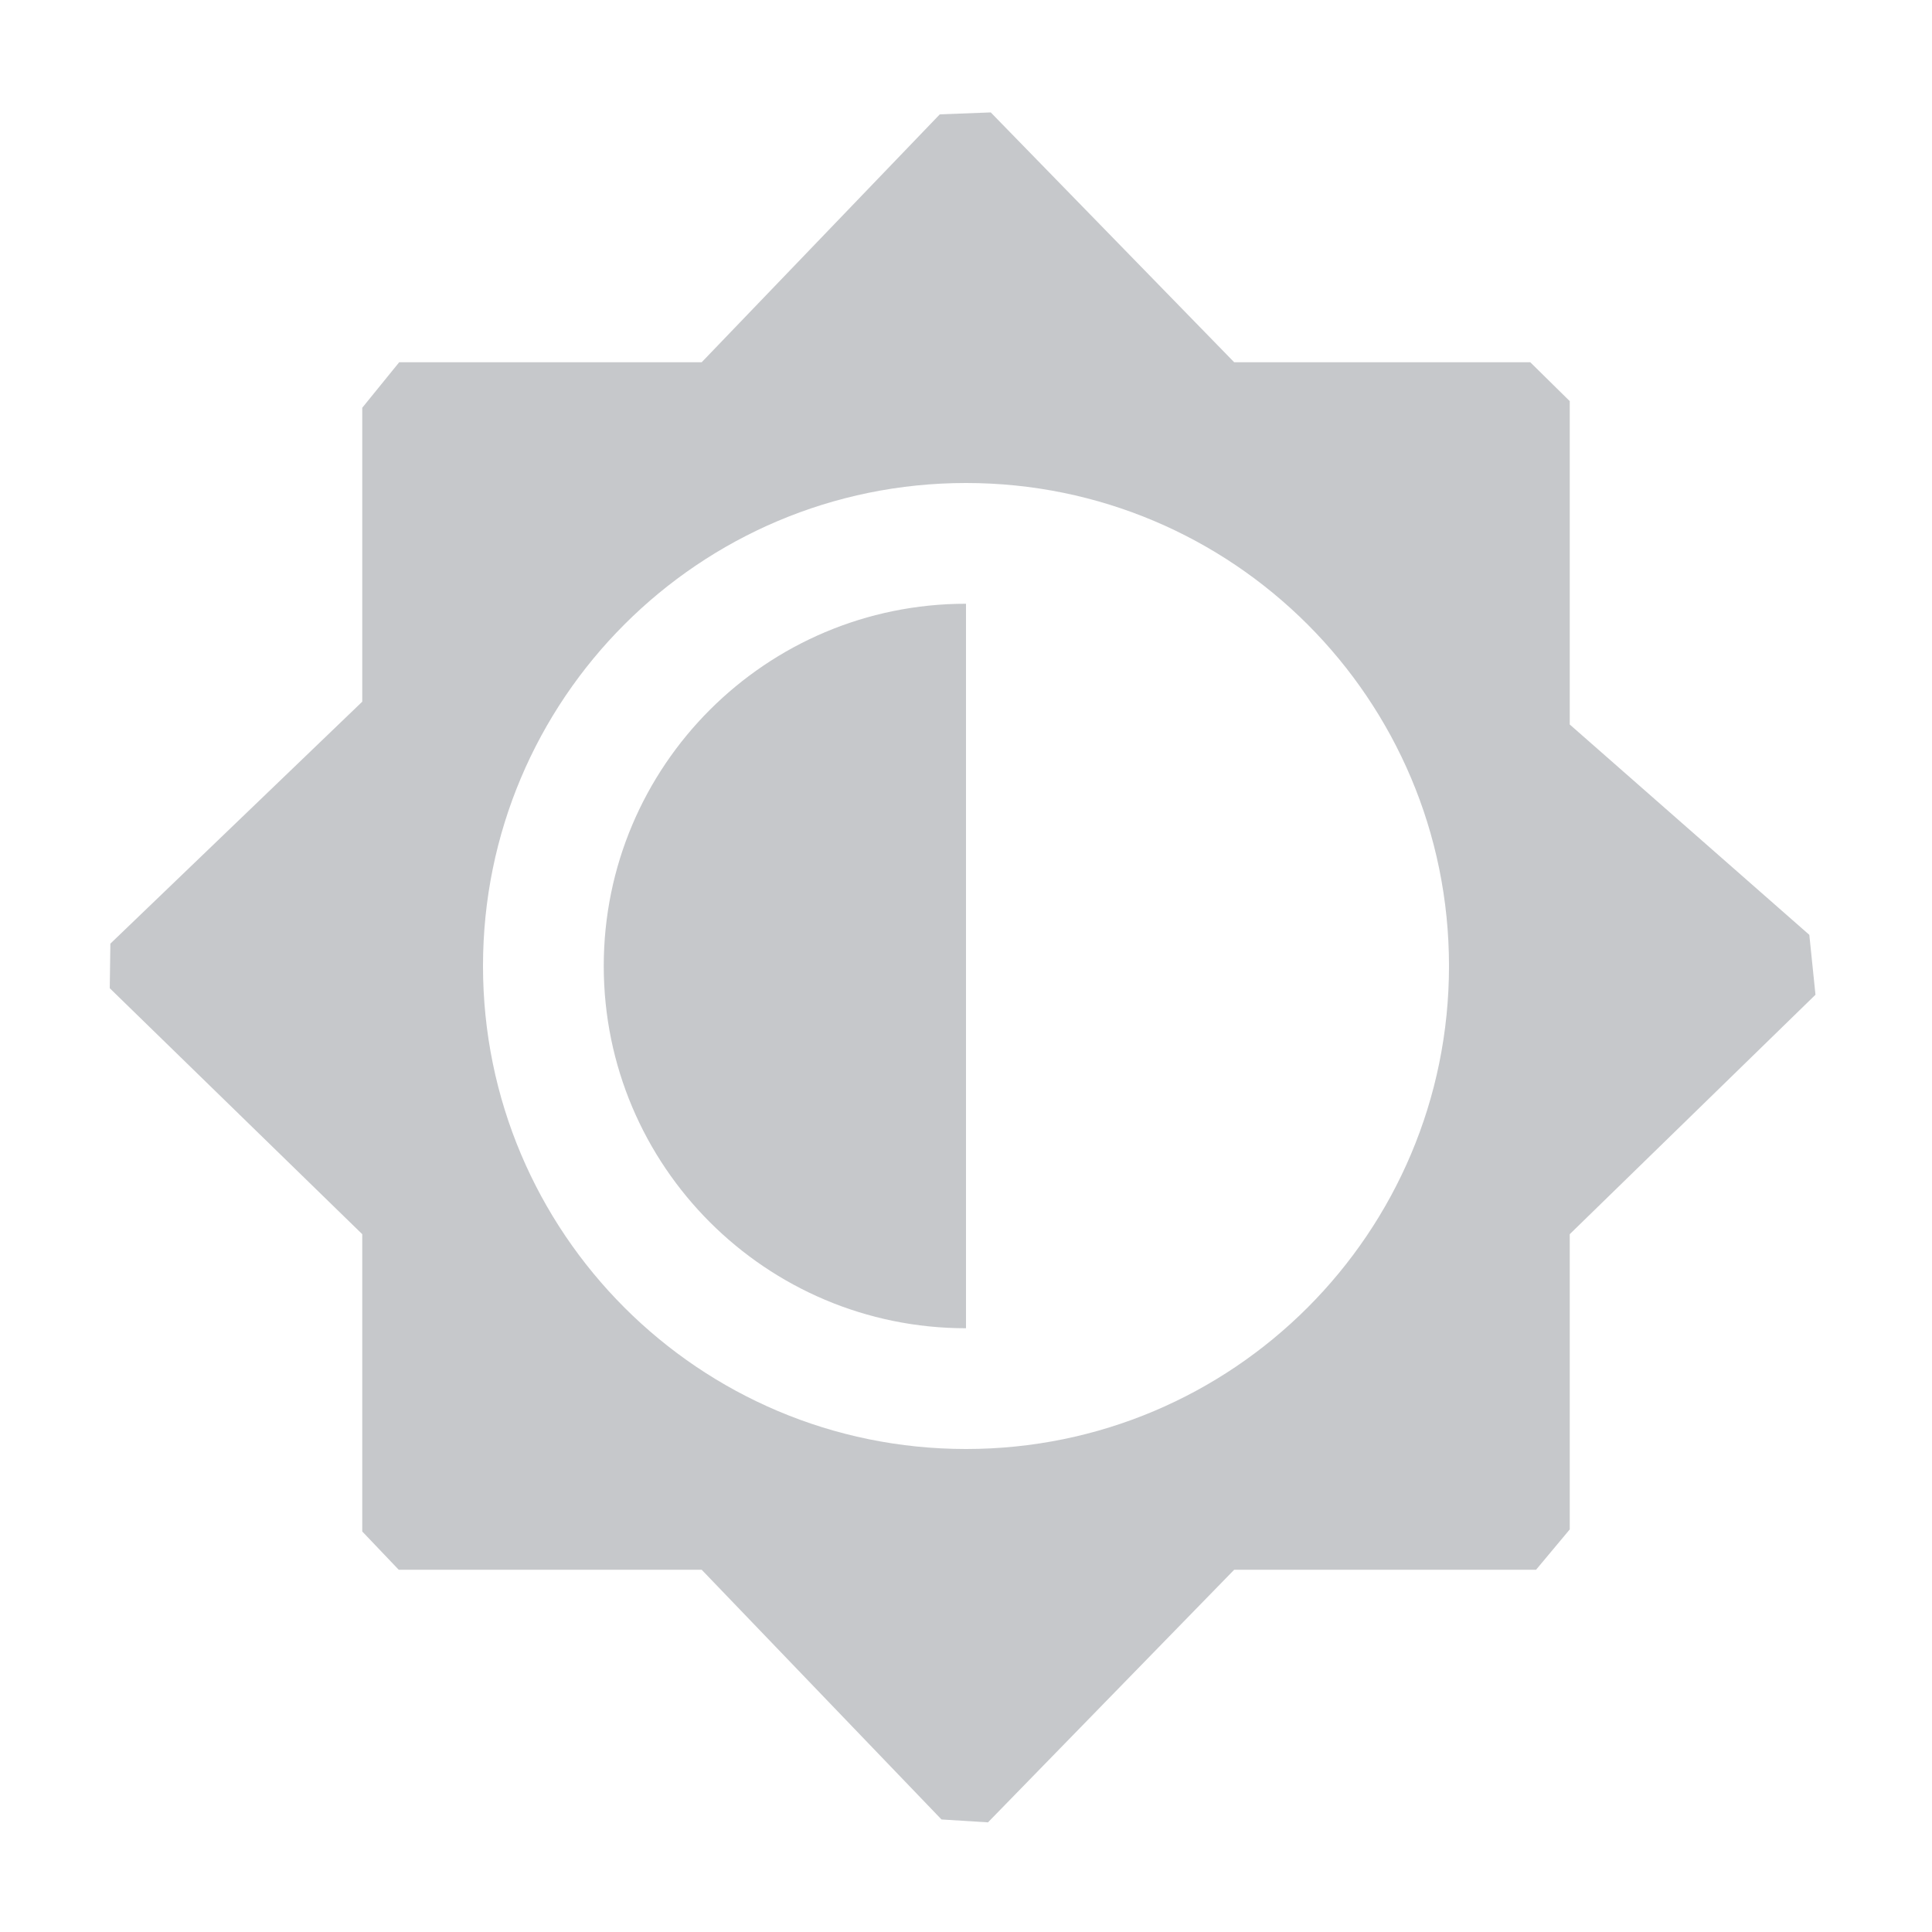 <?xml version="1.0" encoding="UTF-8" standalone="no"?>
<svg
   width="16"
   height="16"
   version="1.1"
   id="svg2069758"
   sodipodi:docname="display-brightness-off-symbolic.svg"
   inkscape:version="1.1.2 (0a00cf5339, 2022-02-04)"
   xmlns:inkscape="http://www.inkscape.org/namespaces/inkscape"
   xmlns:sodipodi="http://sodipodi.sourceforge.net/DTD/sodipodi-0.dtd"
   xmlns="http://www.w3.org/2000/svg"
   xmlns:svg="http://www.w3.org/2000/svg">
  <defs
     id="defs2069762" />
  <sodipodi:namedview
     id="namedview2069760"
     pagecolor="#ffffff"
     bordercolor="#666666"
     borderopacity="1.0"
     inkscape:pageshadow="2"
     inkscape:pageopacity="0.0"
     inkscape:pagecheckerboard="0"
     showgrid="false"
     inkscape:zoom="51.6875"
     inkscape:cx="7.9903265"
     inkscape:cy="8"
     inkscape:window-width="1920"
     inkscape:window-height="1051"
     inkscape:window-x="0"
     inkscape:window-y="29"
     inkscape:window-maximized="1"
     inkscape:current-layer="svg2069758" />
  <path
     style="opacity:0.35;fill:#5c616c"
     d="M 8.205,0.931 7.783,0.947 5.811,3 H 3.306 L 3,3.377 v 0 V 5.811 l -2.086,2.004 -0.005,0.369 v 0 L 3,10.221 v 2.462 L 3.302,13 v 0 H 5.811 l 1.986,2.068 v 0 L 8.182,15.092 10.221,13 h 2.5 v 0 L 13,12.666 V 10.221 l 2.035,-1.983 v 0 L 14.984,7.742 13,6 v -2.678 0 L 12.673,3 H 10.221 Z M 8,4 c 2.21,0 4,1.79 4,4 C 12,10.21 10.21,12 8,12 5.79,12 4,10.21 4,8 c 0,-2.21 1.79,-4 4,-4 z m 0,1 c -1.657,0 -3,1.343 -3,3 C 5,9.657 6.343,11 8,11 Z"
     id="path2069756"
     sodipodi:nodetypes="cccccccccccccccccccccccccccccccccssssscscc" />
</svg>
